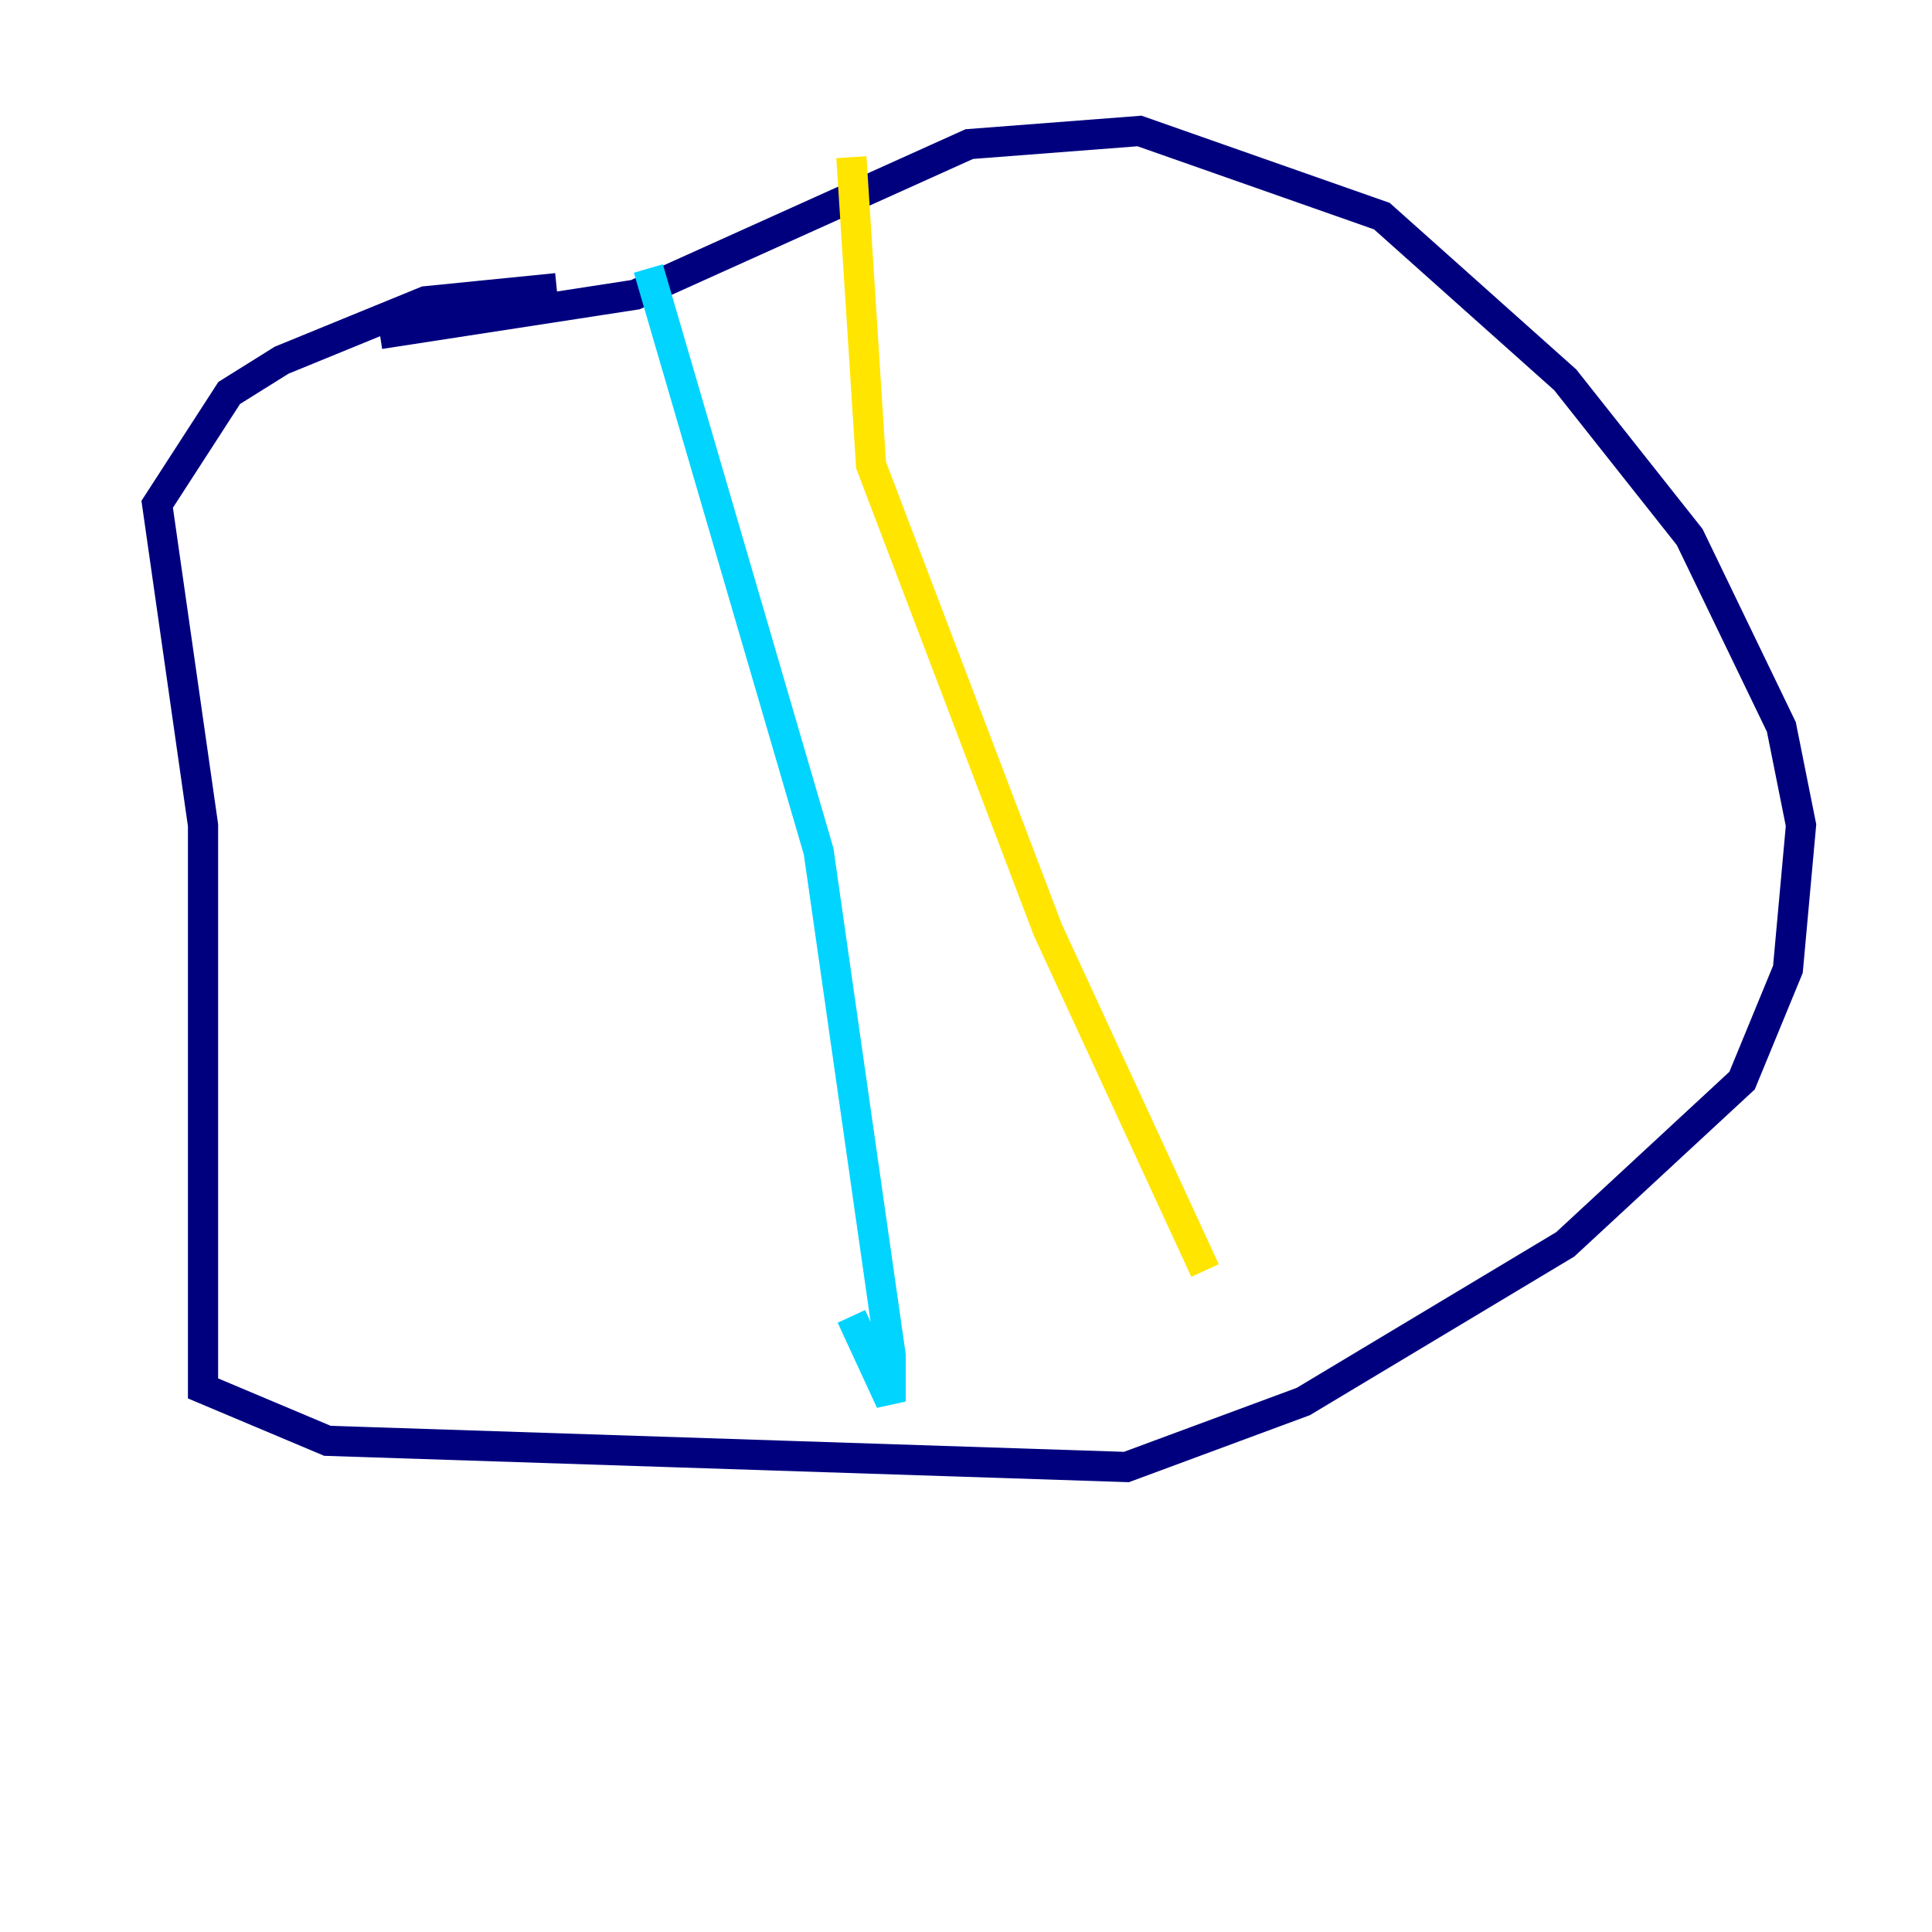 <?xml version="1.0" encoding="utf-8" ?>
<svg baseProfile="tiny" height="128" version="1.2" viewBox="0,0,128,128" width="128" xmlns="http://www.w3.org/2000/svg" xmlns:ev="http://www.w3.org/2001/xml-events" xmlns:xlink="http://www.w3.org/1999/xlink"><defs /><polyline fill="none" points="36.881,19.091 28.203,19.959 18.658,23.864 15.186,26.034 10.414,33.41 13.451,54.671 13.451,91.986 21.695,95.458 74.63,97.193 86.346,92.854 103.702,82.441 115.417,71.593 118.454,64.217 119.322,54.671 118.02,48.163 111.946,35.58 103.702,25.166 91.552,14.319 75.498,8.678 64.217,9.546 42.088,19.525 25.166,22.129" stroke="#00007f" stroke-width="2" /><polyline fill="none" points="42.956,17.79 54.237,56.407 59.01,89.817 59.01,92.854 56.407,87.214" stroke="#00d4ff" stroke-width="2" /><polyline fill="none" points="56.407,10.414 57.709,30.807 69.424,61.614 79.837,84.176" stroke="#ffe500" stroke-width="2" /><polyline fill="none" points="8.678,54.671 8.678,54.671" stroke="#7f0000" stroke-width="2" /></svg>
